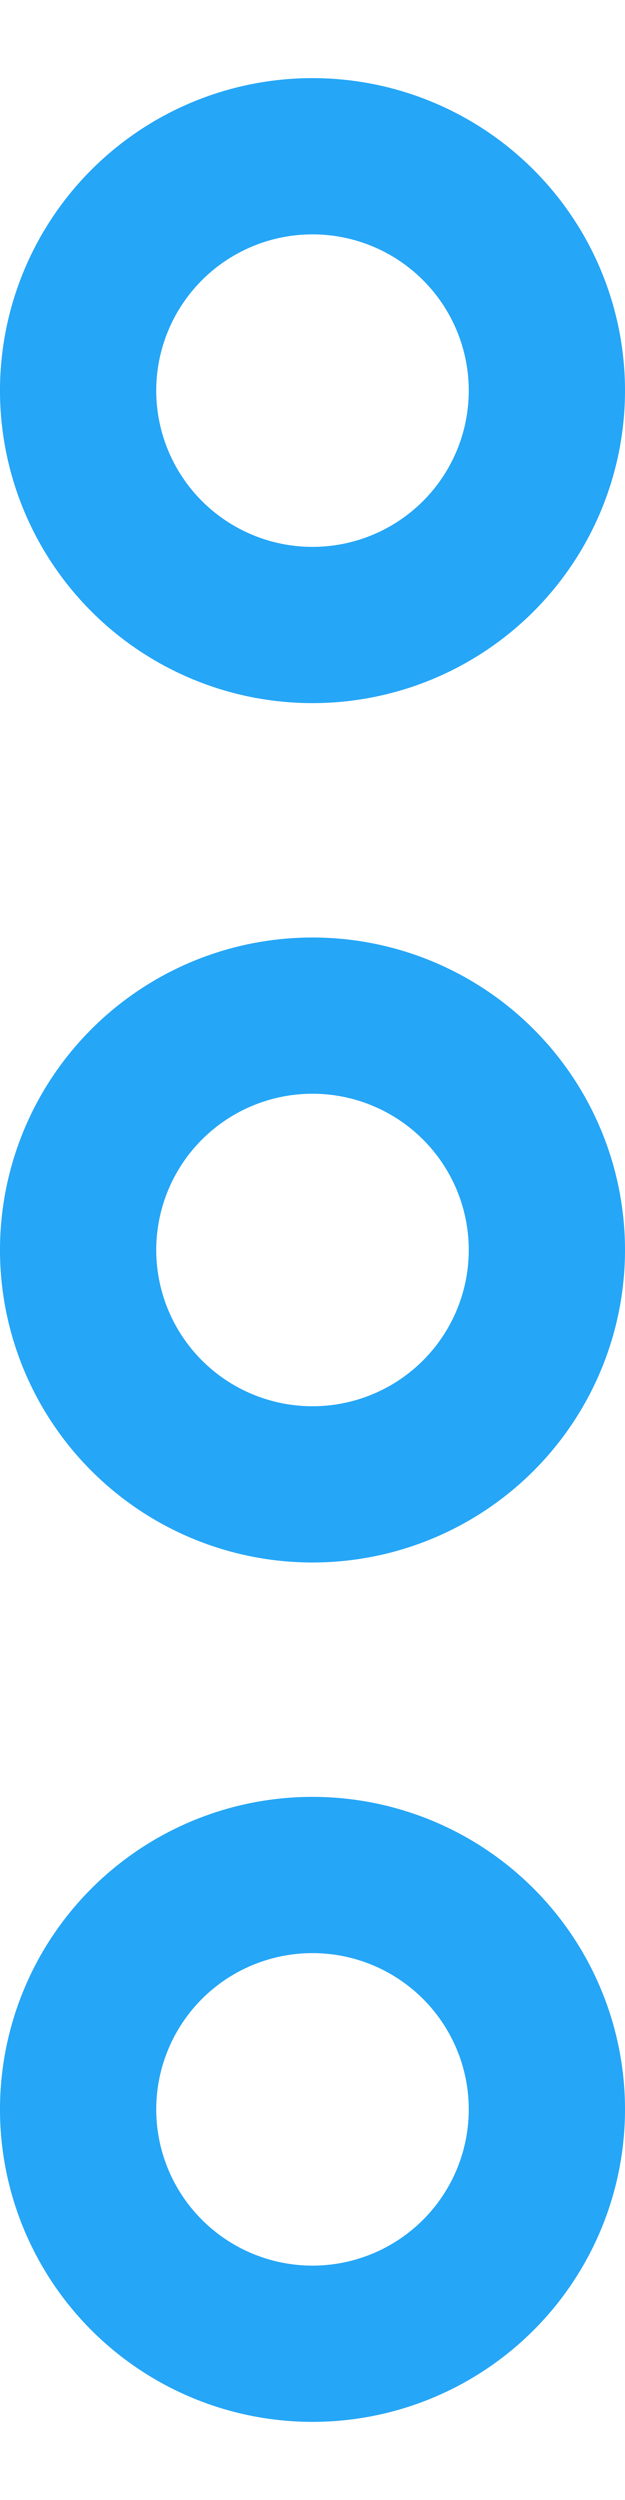 <svg width="4" height="16" xmlns="http://www.w3.org/2000/svg" xmlns:xlink="http://www.w3.org/1999/xlink"><defs><path id="a" d="M0 0h24v24H0z"/></defs><g transform="translate(-10 -4)" fill="none" fill-rule="evenodd"><mask id="b" fill="#fff"><use xlink:href="#a"/></mask><path d="M17.5 13.5a1.5 1.5 0 110-3 1.5 1.5 0 010 3zm-11 0a1.5 1.5 0 110-3 1.5 1.5 0 010 3zm5.5 0a1.5 1.5 0 110-3 1.5 1.5 0 010 3z" stroke="#25A6F7" stroke-linecap="round" stroke-linejoin="round" mask="url(#b)" transform="rotate(90 12 12)"/></g></svg>